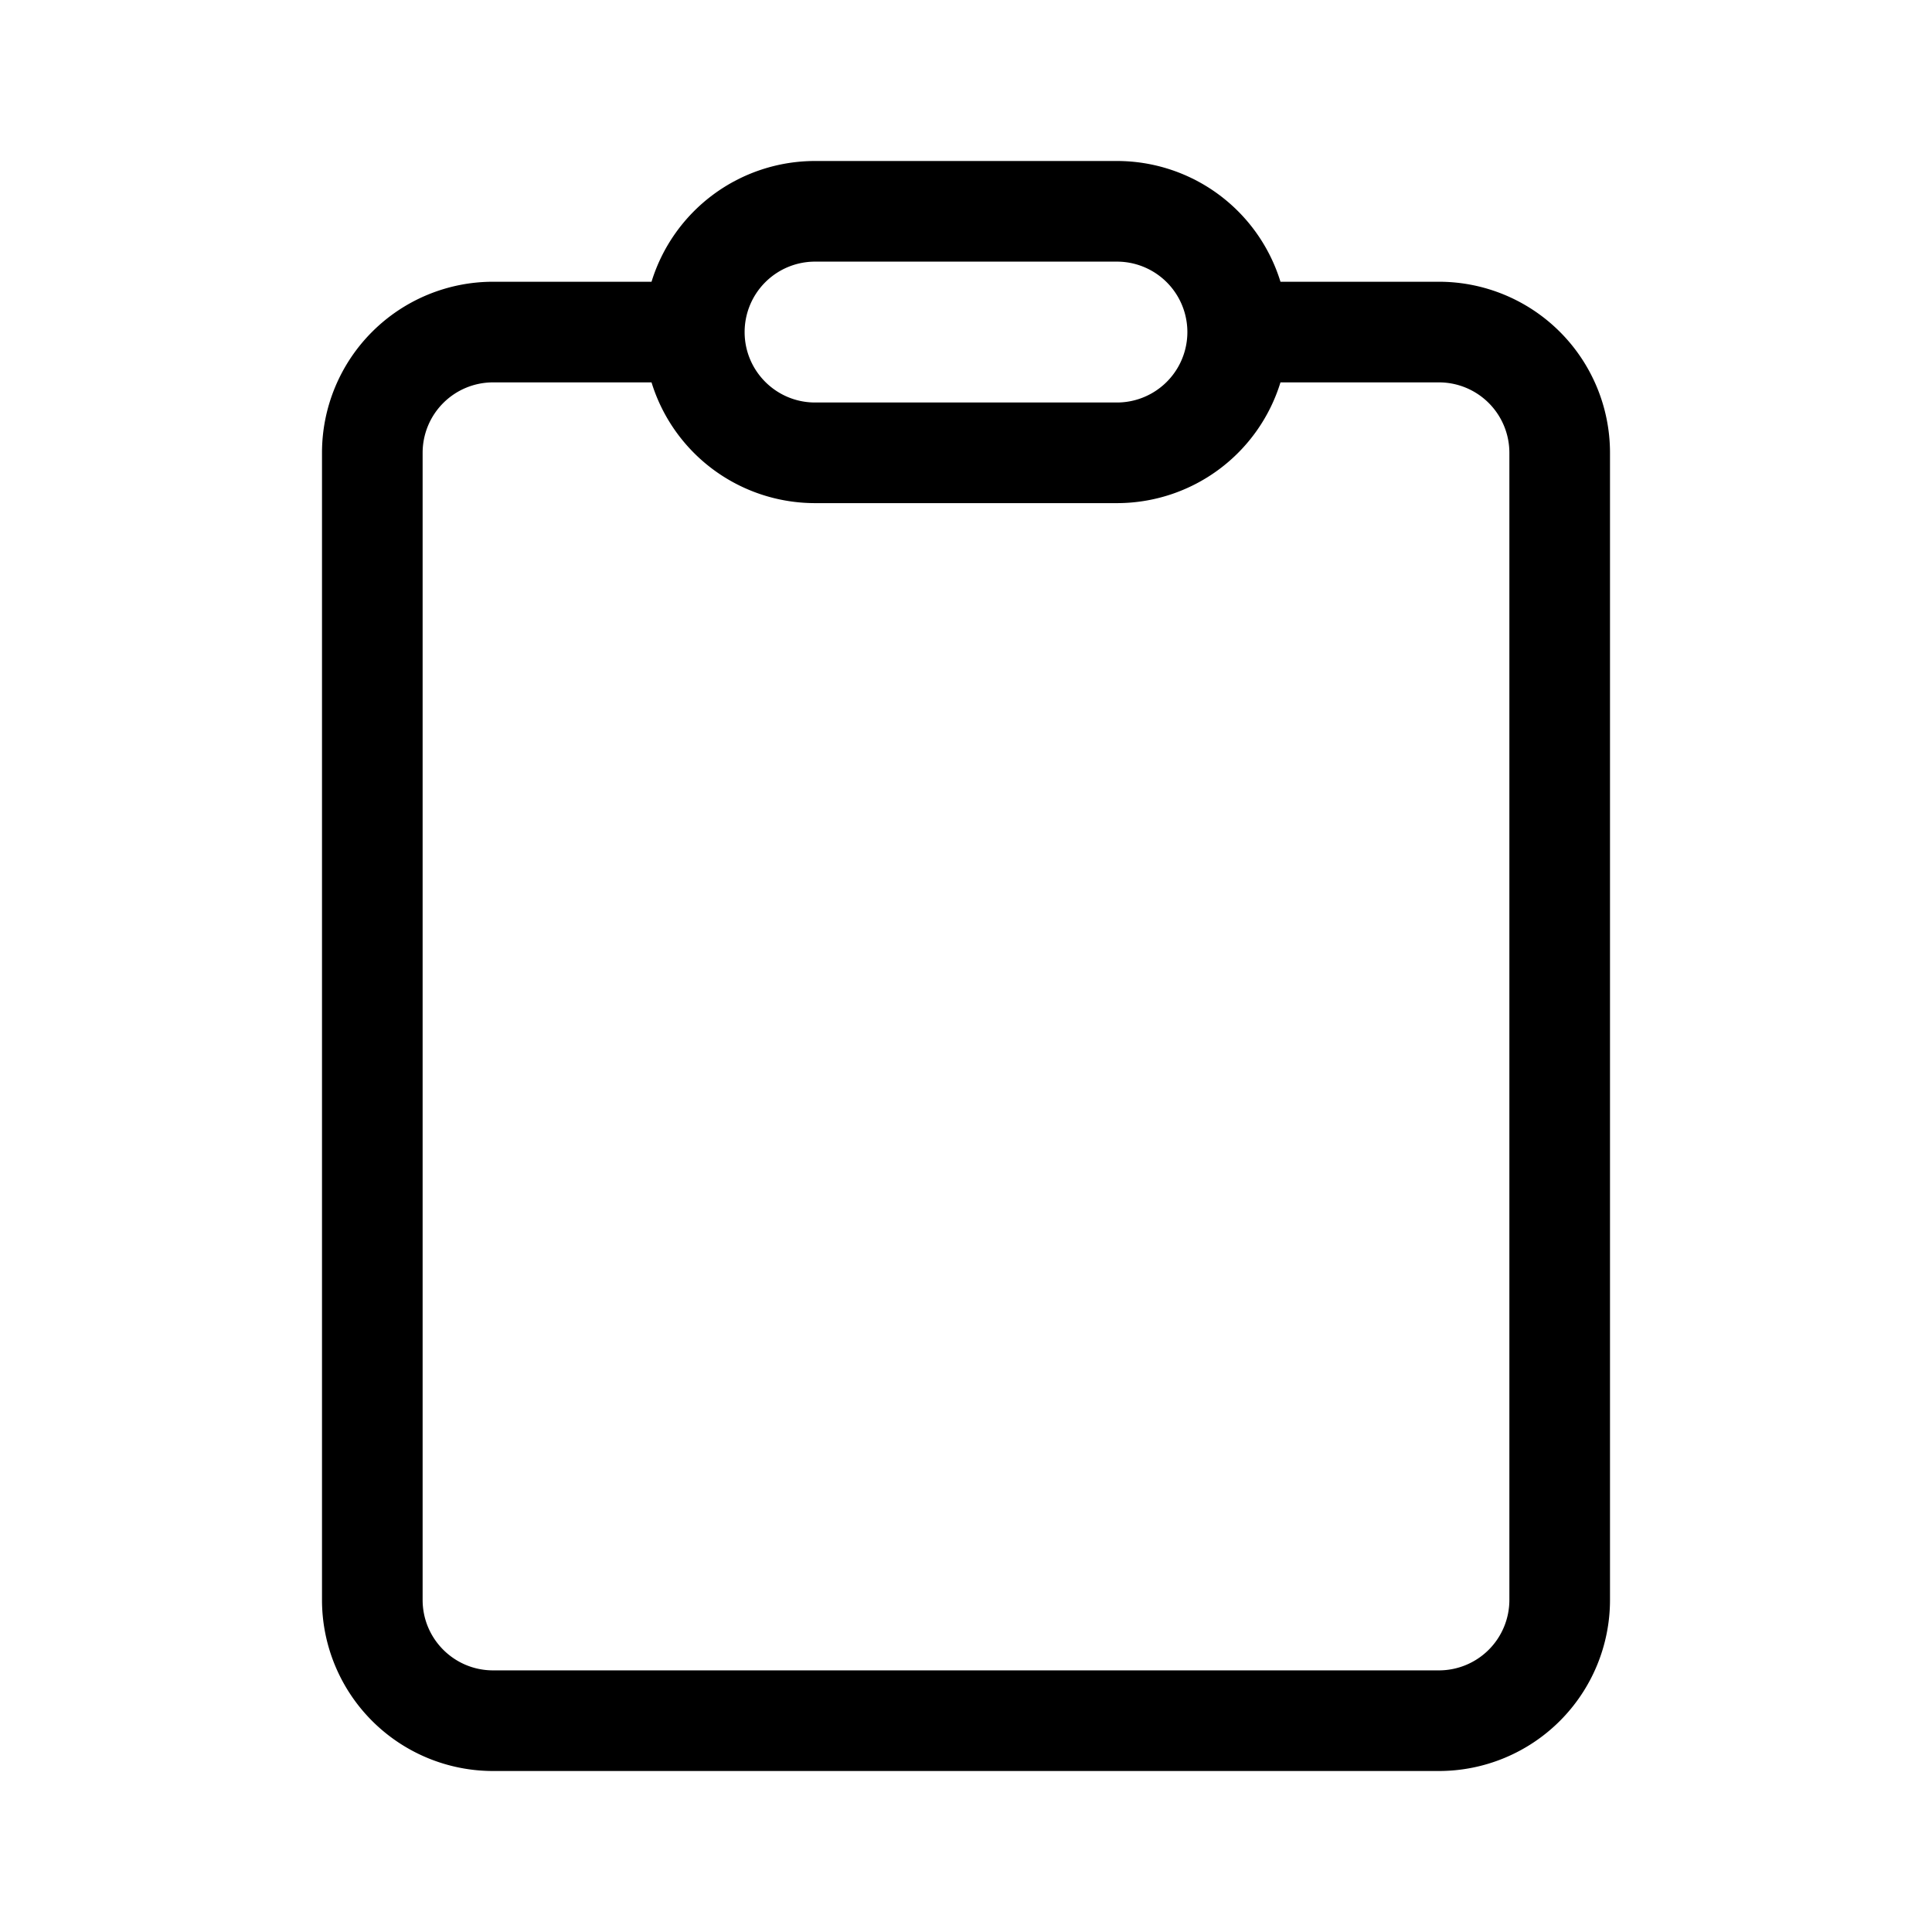 <svg xmlns="http://www.w3.org/2000/svg" width="3em" height="3em" viewBox="0 0 48 48"><path fill="currentColor" d="M16.187 9.5H12.25a1.75 1.75 0 0 0-1.75 1.75v28.5c0 .967.784 1.75 1.75 1.75h23.5a1.75 1.75 0 0 0 1.75-1.75v-28.5a1.75 1.75 0 0 0-1.75-1.75h-3.937a4.25 4.25 0 0 1-4.063 3h-7.5a4.25 4.25 0 0 1-4.063-3M31.813 7h3.937A4.25 4.25 0 0 1 40 11.25v28.5A4.25 4.25 0 0 1 35.75 44h-23.5A4.25 4.25 0 0 1 8 39.75v-28.5A4.25 4.25 0 0 1 12.25 7h3.937a4.25 4.25 0 0 1 4.063-3h7.5a4.25 4.25 0 0 1 4.063 3M18.5 8.25c0 .966.784 1.75 1.75 1.75h7.5a1.75 1.75 0 1 0 0-3.5h-7.5a1.75 1.75 0 0 0-1.75 1.75"/></svg>